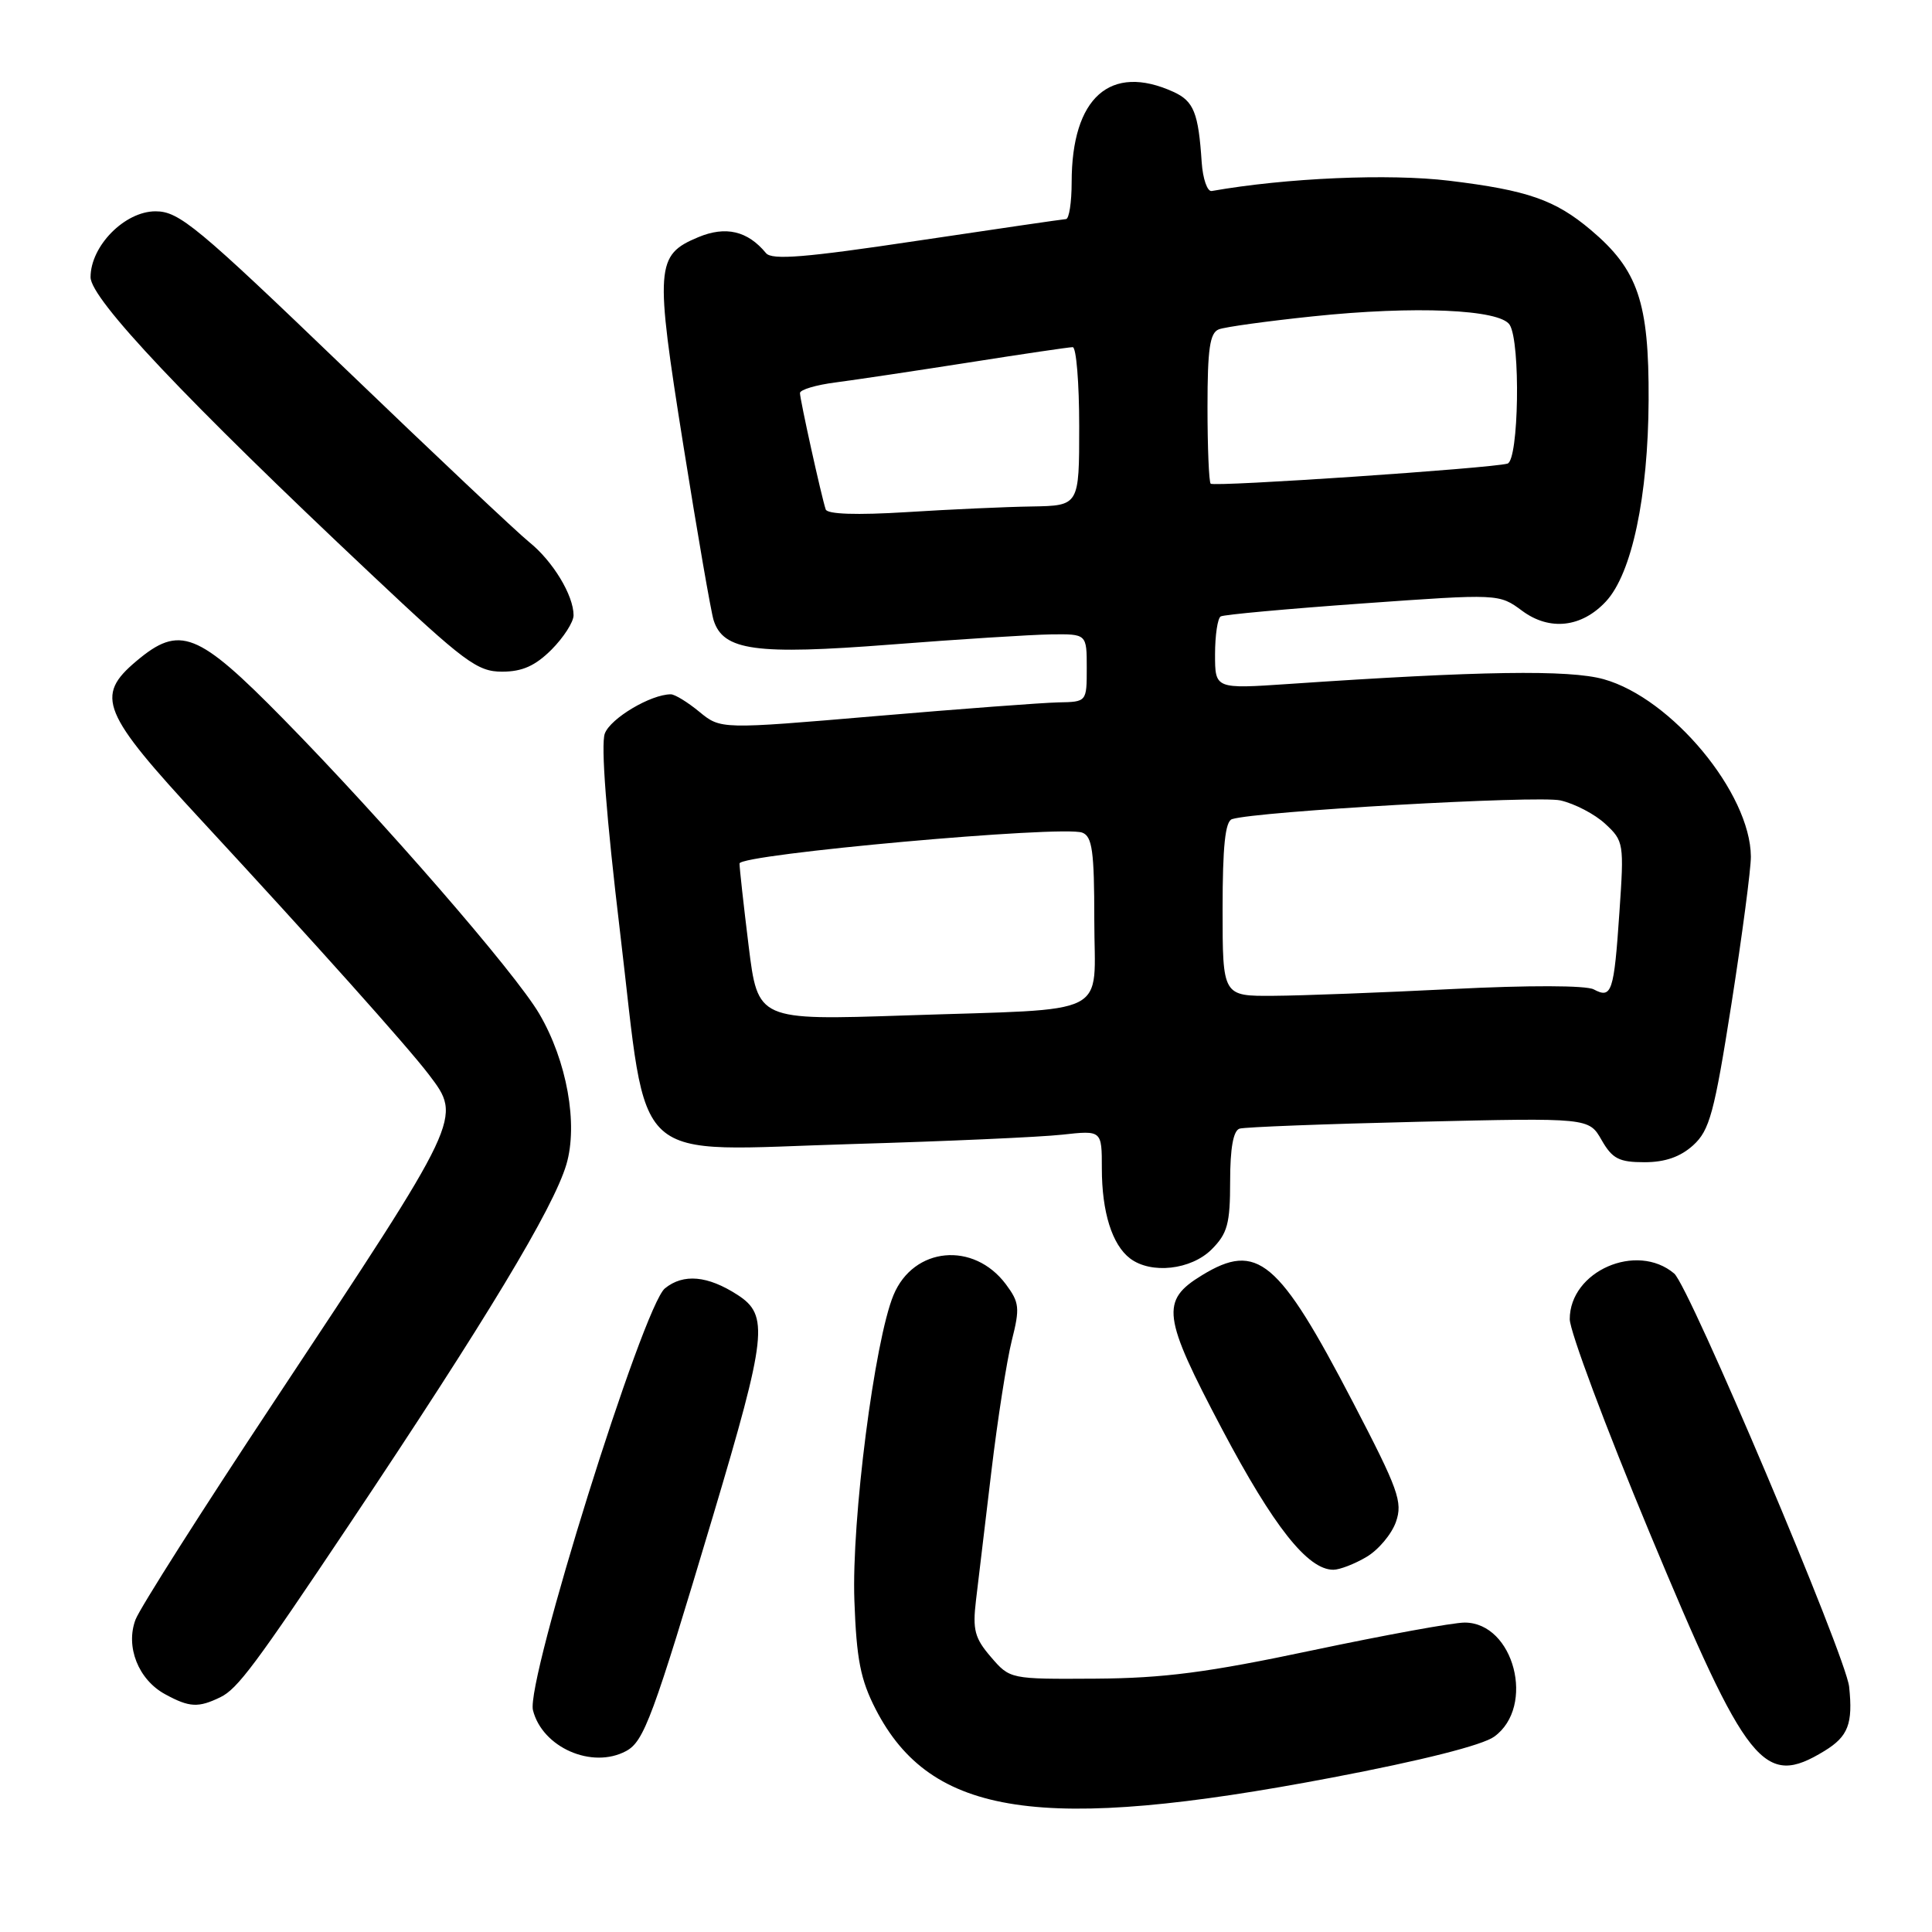 <?xml version="1.0" encoding="UTF-8" standalone="no"?>
<!DOCTYPE svg PUBLIC "-//W3C//DTD SVG 1.1//EN" "http://www.w3.org/Graphics/SVG/1.1/DTD/svg11.dtd" >
<svg xmlns="http://www.w3.org/2000/svg" xmlns:xlink="http://www.w3.org/1999/xlink" version="1.1" viewBox="0 0 256 256">
 <g >
 <path fill="currentColor"
d=" M 176.50 235.54 C 188.39 233.28 196.44 231.25 198.00 230.11 C 203.50 226.12 200.61 215.00 194.07 215.00 C 192.54 215.00 183.46 216.66 173.89 218.68 C 160.01 221.62 154.21 222.37 145.17 222.43 C 133.84 222.50 133.83 222.50 131.31 219.57 C 129.15 217.07 128.86 215.96 129.32 212.07 C 129.62 209.56 130.54 201.87 131.36 194.99 C 132.18 188.10 133.40 180.31 134.06 177.66 C 135.16 173.31 135.08 172.59 133.29 170.18 C 129.01 164.46 121.06 165.21 118.40 171.59 C 115.88 177.63 112.82 201.45 113.21 212.08 C 113.49 219.87 114.02 222.56 116.03 226.48 C 123.35 240.70 137.94 242.89 176.50 235.54 Z  M 241.75 232.01 C 244.89 230.09 245.54 228.42 245.02 223.50 C 244.59 219.45 223.85 170.45 221.84 168.75 C 216.88 164.55 208.00 168.43 208.00 174.80 C 208.00 176.38 212.76 189.12 218.58 203.09 C 231.55 234.23 233.70 236.92 241.75 232.01 Z  M 82.95 232.03 C 85.34 230.75 86.48 227.65 94.49 200.83 C 101.62 176.92 101.91 174.28 97.73 171.58 C 93.77 169.02 90.56 168.73 88.11 170.71 C 85.21 173.05 69.66 222.78 70.62 226.61 C 71.86 231.55 78.44 234.44 82.95 232.03 Z  M 29.20 224.89 C 31.47 223.79 33.83 220.62 46.28 202.00 C 64.47 174.79 73.32 160.11 75.05 154.29 C 76.62 148.96 75.12 140.58 71.46 134.34 C 68.26 128.87 50.73 108.69 37.53 95.25 C 26.17 83.69 23.82 82.76 18.08 87.59 C 12.55 92.24 13.44 94.40 26.77 108.79 C 41.73 124.96 54.02 138.69 56.82 142.38 C 61.23 148.21 61.39 147.86 36.35 185.67 C 26.81 200.06 18.54 213.08 17.96 214.60 C 16.60 218.19 18.33 222.57 21.89 224.50 C 25.10 226.25 26.27 226.31 29.20 224.89 Z  M 181.07 206.30 C 182.65 205.37 184.40 203.28 184.97 201.66 C 185.89 199.01 185.31 197.40 179.25 185.76 C 169.41 166.87 166.60 164.51 159.28 168.97 C 153.74 172.35 154.01 174.37 161.94 189.39 C 168.76 202.29 173.28 208.00 176.67 208.00 C 177.51 208.00 179.49 207.24 181.07 206.30 Z  M 160.55 165.55 C 162.65 163.44 163.00 162.16 163.00 156.51 C 163.00 152.13 163.42 149.81 164.25 149.55 C 164.94 149.34 175.63 148.93 188.01 148.64 C 210.53 148.11 210.53 148.11 212.22 151.06 C 213.64 153.54 214.53 154.00 217.90 154.00 C 220.64 154.00 222.66 153.29 224.36 151.75 C 226.53 149.77 227.15 147.50 229.43 133.00 C 230.85 123.92 232.01 115.15 232.00 113.50 C 231.94 105.10 221.51 92.52 212.50 90.00 C 207.92 88.72 196.07 88.90 170.75 90.63 C 161.00 91.29 161.00 91.29 161.00 86.71 C 161.00 84.18 161.34 81.92 161.75 81.68 C 162.16 81.44 170.63 80.67 180.56 79.96 C 198.63 78.67 198.63 78.67 201.70 80.94 C 205.34 83.63 209.58 83.15 212.79 79.70 C 216.23 76.01 218.39 65.79 218.45 53.00 C 218.51 40.04 217.05 35.75 210.79 30.47 C 206.06 26.48 202.41 25.21 192.05 23.95 C 184.06 22.98 170.43 23.57 160.56 25.31 C 159.98 25.42 159.38 23.70 159.23 21.50 C 158.80 14.94 158.18 13.40 155.48 12.17 C 147.12 8.37 142.00 12.92 142.00 24.15 C 142.00 26.82 141.66 29.01 141.25 29.03 C 140.84 29.05 131.95 30.35 121.50 31.91 C 106.71 34.13 102.28 34.49 101.50 33.54 C 99.07 30.59 96.16 29.91 92.52 31.43 C 86.87 33.79 86.77 35.30 90.54 58.96 C 92.40 70.64 94.21 81.09 94.56 82.19 C 95.84 86.21 100.11 86.80 118.00 85.41 C 127.08 84.70 136.64 84.10 139.25 84.06 C 144.00 84.00 144.00 84.00 144.00 88.50 C 144.00 93.00 144.00 93.00 140.25 93.07 C 138.19 93.11 127.28 93.93 116.00 94.89 C 95.50 96.64 95.50 96.64 92.67 94.32 C 91.12 93.04 89.42 92.00 88.89 92.00 C 86.24 92.00 80.89 95.18 80.14 97.20 C 79.60 98.66 80.34 108.27 82.16 123.50 C 85.94 155.15 83.00 152.47 112.95 151.59 C 125.35 151.23 137.86 150.67 140.75 150.35 C 146.00 149.77 146.00 149.77 146.00 154.82 C 146.00 160.61 147.36 164.94 149.74 166.75 C 152.52 168.86 157.82 168.27 160.55 165.55 Z  M 73.08 86.08 C 74.68 84.47 76.00 82.42 76.00 81.53 C 76.00 78.88 73.25 74.35 70.13 71.84 C 68.53 70.55 57.51 60.16 45.64 48.75 C 26.09 29.96 23.73 28.00 20.61 28.00 C 16.53 28.00 12.00 32.59 12.00 36.73 C 12.00 39.61 24.67 53.02 49.20 76.10 C 61.56 87.74 63.25 89.00 66.53 89.00 C 69.20 89.00 70.92 88.23 73.08 86.08 Z  M 99.20 125.35 C 98.53 119.93 97.99 115.01 97.99 114.42 C 98.00 113.19 140.82 109.33 143.41 110.33 C 144.73 110.83 145.00 112.80 145.00 121.89 C 145.00 134.98 147.71 133.61 119.96 134.55 C 100.42 135.20 100.42 135.20 99.20 125.35 Z  M 162.00 120.47 C 162.00 112.12 162.35 108.83 163.25 108.54 C 166.50 107.50 203.76 105.38 206.77 106.06 C 208.65 106.49 211.33 107.88 212.71 109.17 C 215.16 111.44 215.21 111.75 214.58 120.89 C 213.86 131.49 213.56 132.37 211.18 131.10 C 210.18 130.56 202.56 130.54 192.50 131.05 C 183.15 131.52 172.46 131.93 168.75 131.95 C 162.00 132.00 162.00 132.00 162.00 120.47 Z  M 109.41 67.50 C 108.85 65.84 106.00 52.94 106.00 52.08 C 106.00 51.64 108.14 51.00 110.75 50.67 C 113.36 50.33 121.30 49.14 128.39 48.03 C 135.48 46.91 141.67 46.00 142.14 46.00 C 142.61 46.00 143.00 50.72 143.00 56.50 C 143.00 67.00 143.00 67.00 136.75 67.11 C 133.31 67.16 125.83 67.50 120.12 67.86 C 113.51 68.27 109.62 68.14 109.41 67.50 Z  M 160.42 64.09 C 160.19 63.86 160.00 59.29 160.00 53.94 C 160.00 46.22 160.31 44.10 161.50 43.64 C 162.32 43.32 167.93 42.55 173.95 41.92 C 187.46 40.50 198.75 40.99 200.04 43.04 C 201.50 45.34 201.25 60.99 199.75 61.43 C 197.62 62.05 160.87 64.54 160.42 64.09 Z "/>
</g>
</svg>